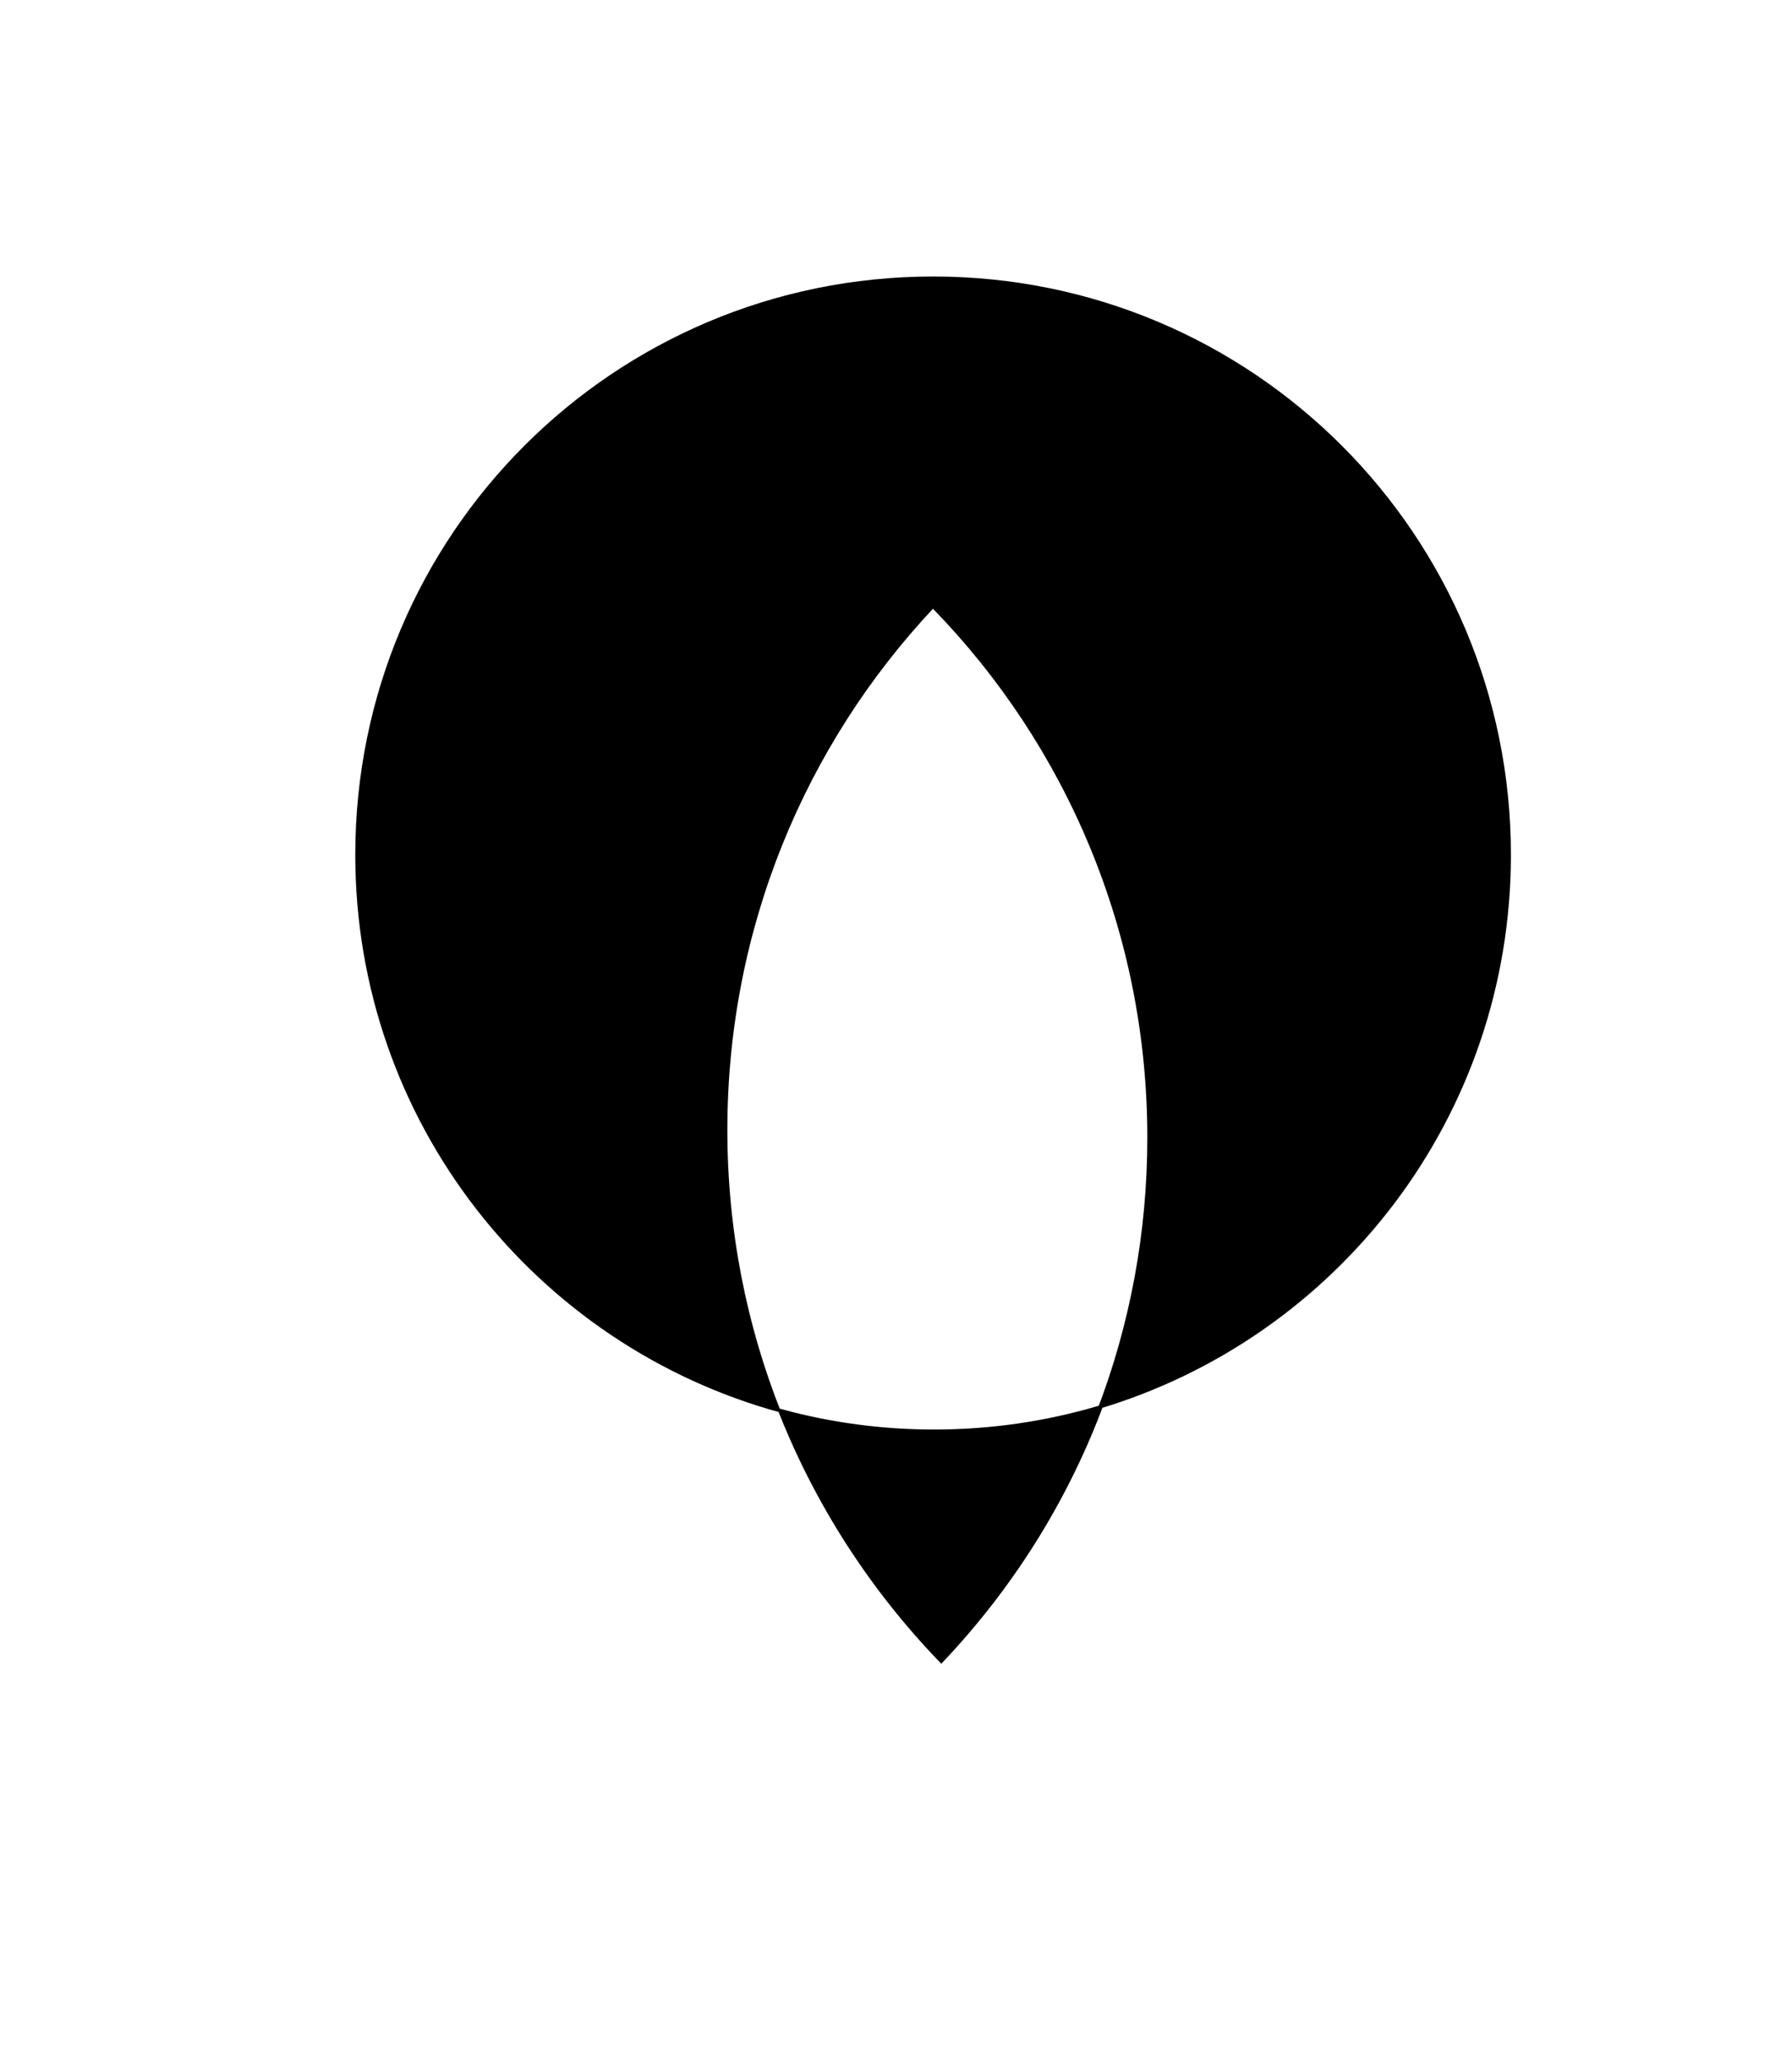 <svg version="1.2" xmlns="http://www.w3.org/2000/svg" viewBox="0 -1 823 947.096" width="300" height="345">
	<title>IMG_0562</title>
	<style>
		.s0 { fill: #000000;stroke: #000000;stroke-miterlimit:10;stroke-width: 0 } 
		.s1 { fill: #000000;stroke: #000000;stroke-miterlimit:10;stroke-width: 3 } 
	</style>
	<g id="Layer 1">
		<g id="&lt;Group&gt;">
			<path id="Shape 4 copy" fill-rule="evenodd" class="s0" d="m163 391.6c0-146.9 118.7-265.6 265.6-265.6 146.8 0 265.5 118.7 265.5 265.6 0 120.6-80 222.2-190 254.7 14.8-38.7 22.9-80.8 22.9-124.8 0-94.5-37.5-180.2-98.5-242.9-58.6 62.5-94.5 146.7-94.5 239.4 0 45.9 8.8 89.8 24.8 129.9-112.9-30.6-195.8-133.6-195.8-256.3z"/>
			<path id="Shape 4 copy" fill-rule="evenodd" class="s1" d="m432.3 761c-31.1-32.3-56.1-70.7-73-113.1 22.2 6 45.6 9.2 69.7 9.2 26.3 0 51.6-3.8 75.5-10.8-16.4 43-41.1 81.8-72.2 114.7z"/>
		</g>
	</g>
</svg>